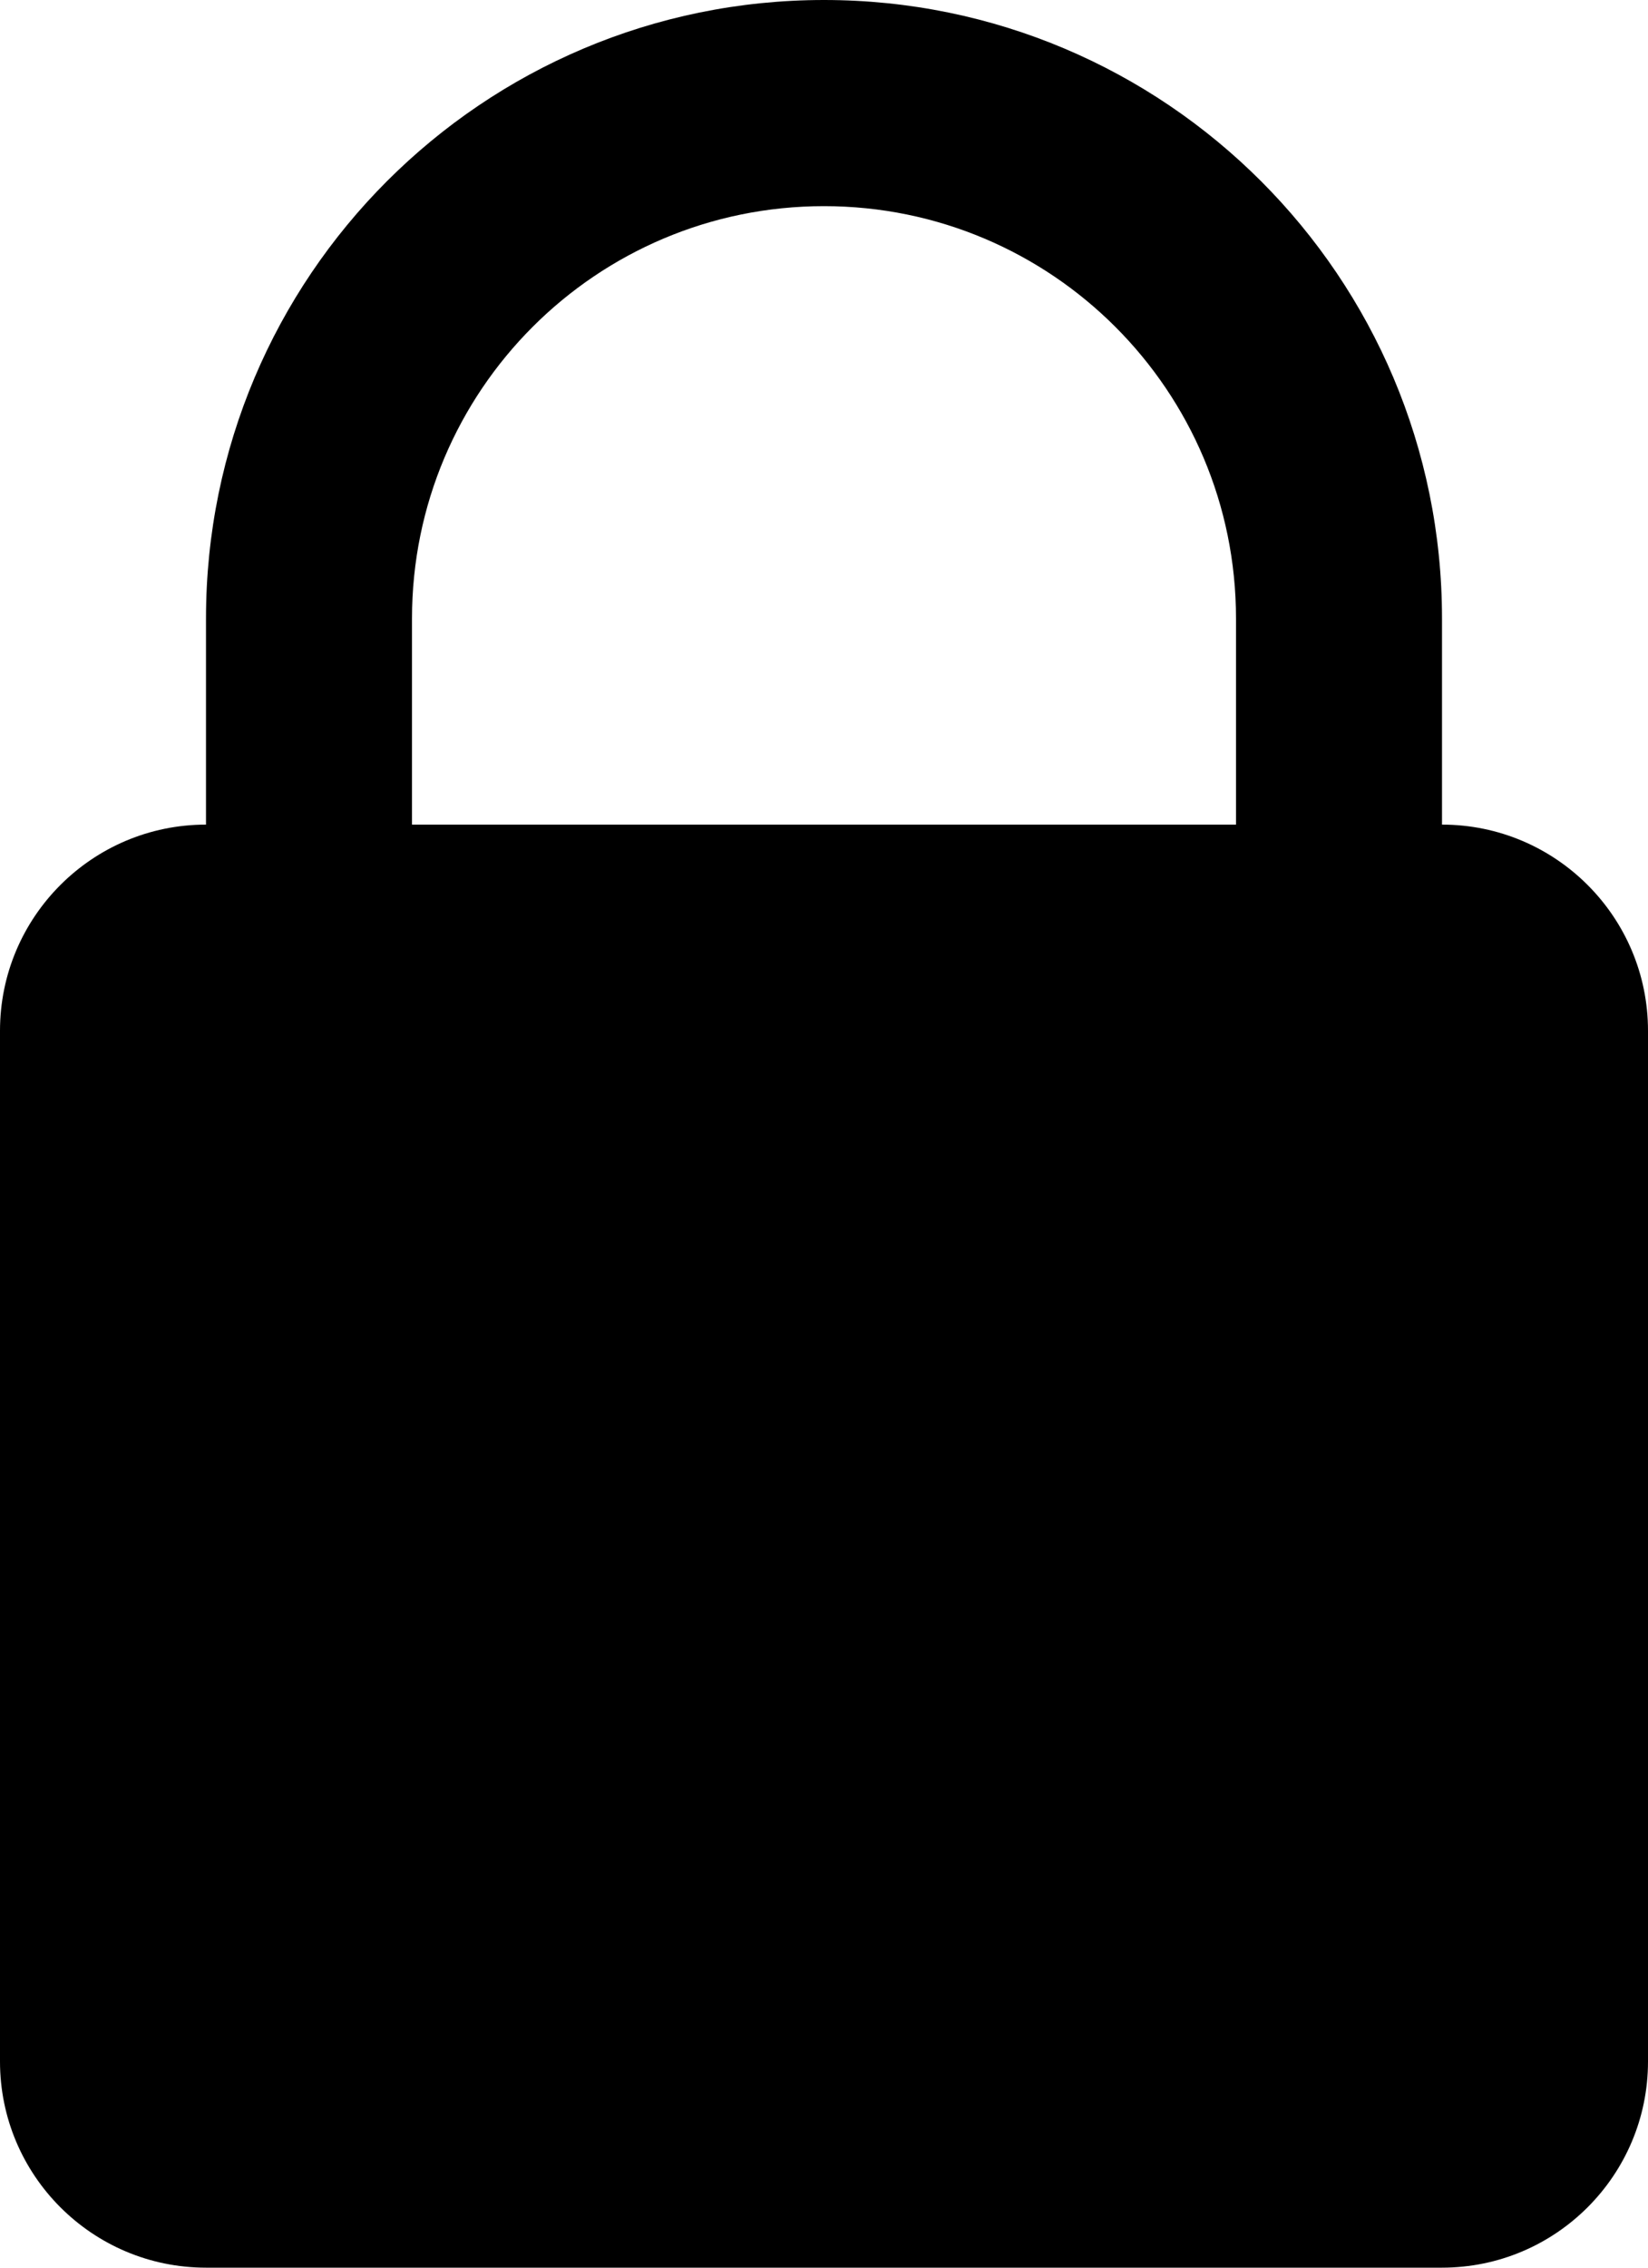 <svg width="8" height="11" viewBox="0 0 8 11" fill="none" xmlns="http://www.w3.org/2000/svg">
<path fill-rule="evenodd" clip-rule="evenodd" d="M7 4C7.552 4 8 4.448 8 5V10C8 10.552 7.552 11 7 11H1C0.448 11 0 10.552 0 10V5C0 4.448 0.448 4 1 4V3C1 1.343 2.343 0 4 0C5.657 0 7 1.343 7 3V4ZM2 4H6V3C6 1.895 5.105 1 4 1C2.895 1 2 1.895 2 3V4Z" fill="black"/>
</svg>
